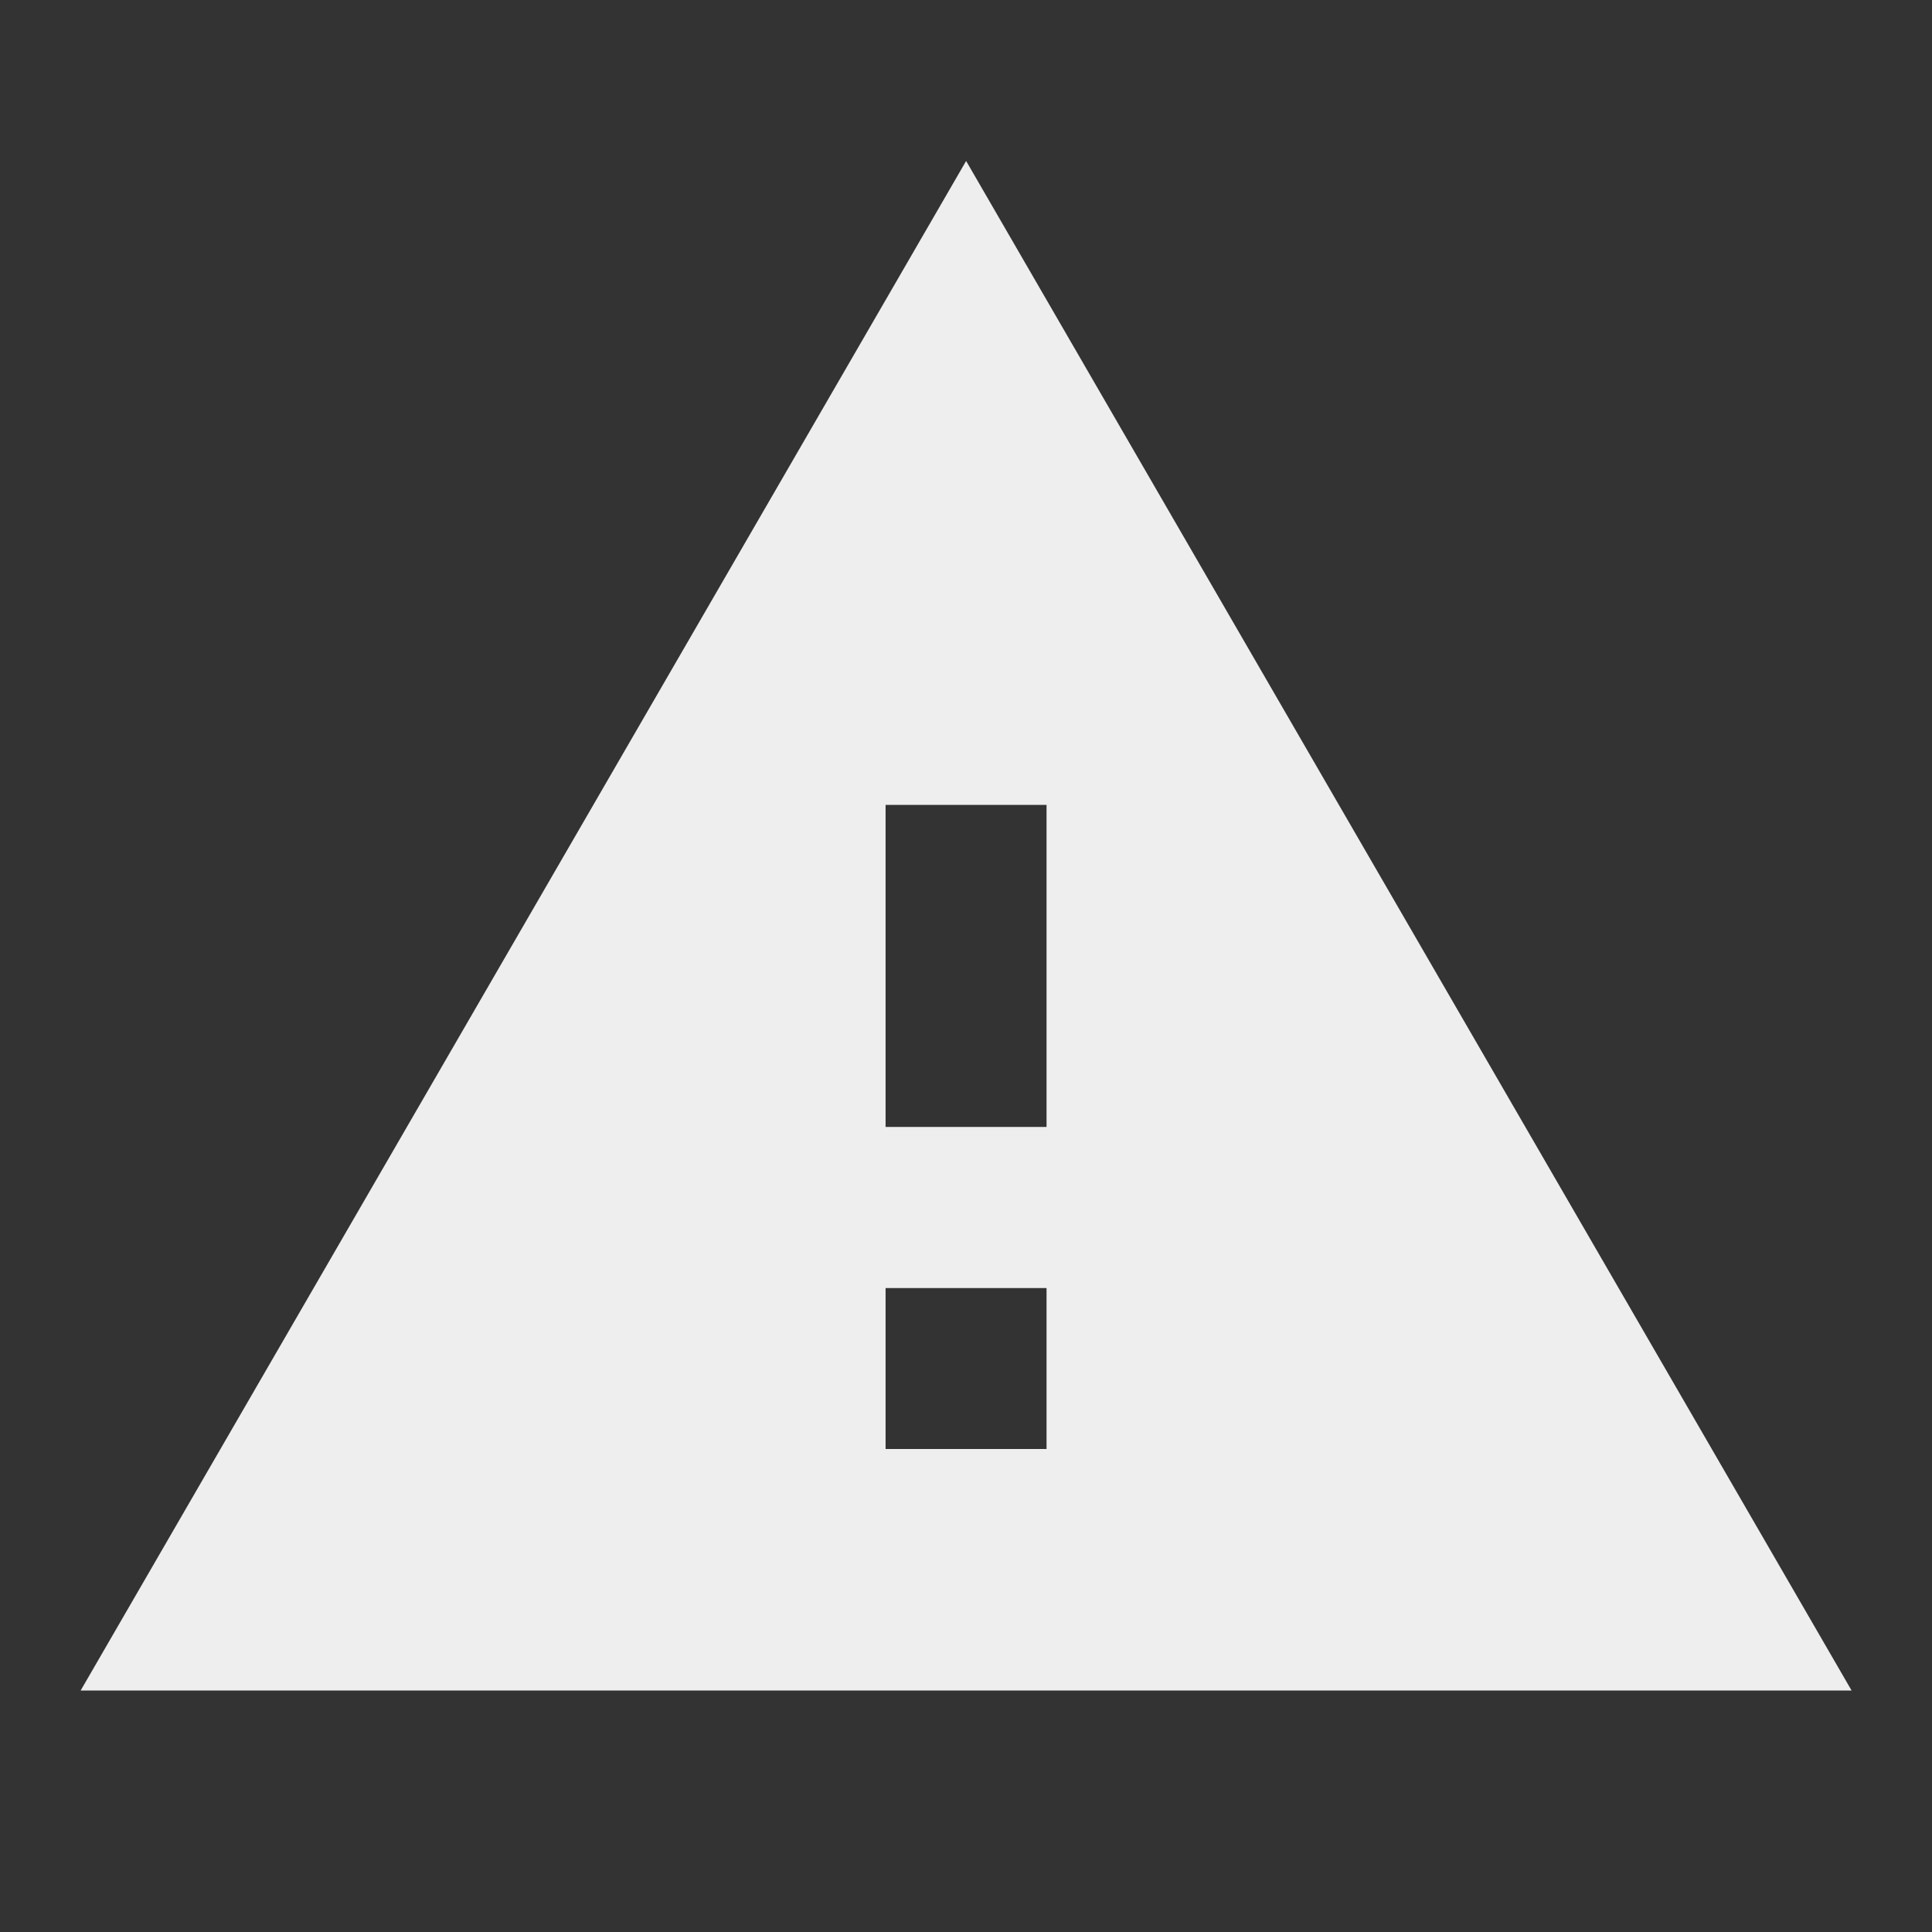 <?xml version="1.0" encoding="utf-8"?>
<!-- Generated by IcoMoon.io -->
<!DOCTYPE svg PUBLIC "-//W3C//DTD SVG 1.1//EN" "http://www.w3.org/Graphics/SVG/1.1/DTD/svg11.dtd">
<svg version="1.1" xmlns="http://www.w3.org/2000/svg" xmlns:xlink="http://www.w3.org/1999/xlink" width="16" height="16" viewBox="0 0 16 16">
<rect x="0" y="0" width="16" height="16" fill="#333333" stroke="none"/>
<path fill="#eeeeee" d="M0.667 14h14.667l-7.333-12.667-7.333 12.667zM8.667 12h-1.333v-1.333h1.333v1.333zM8.667 9.333h-1.333v-2.667h1.333v2.667z"></path>
</svg>
